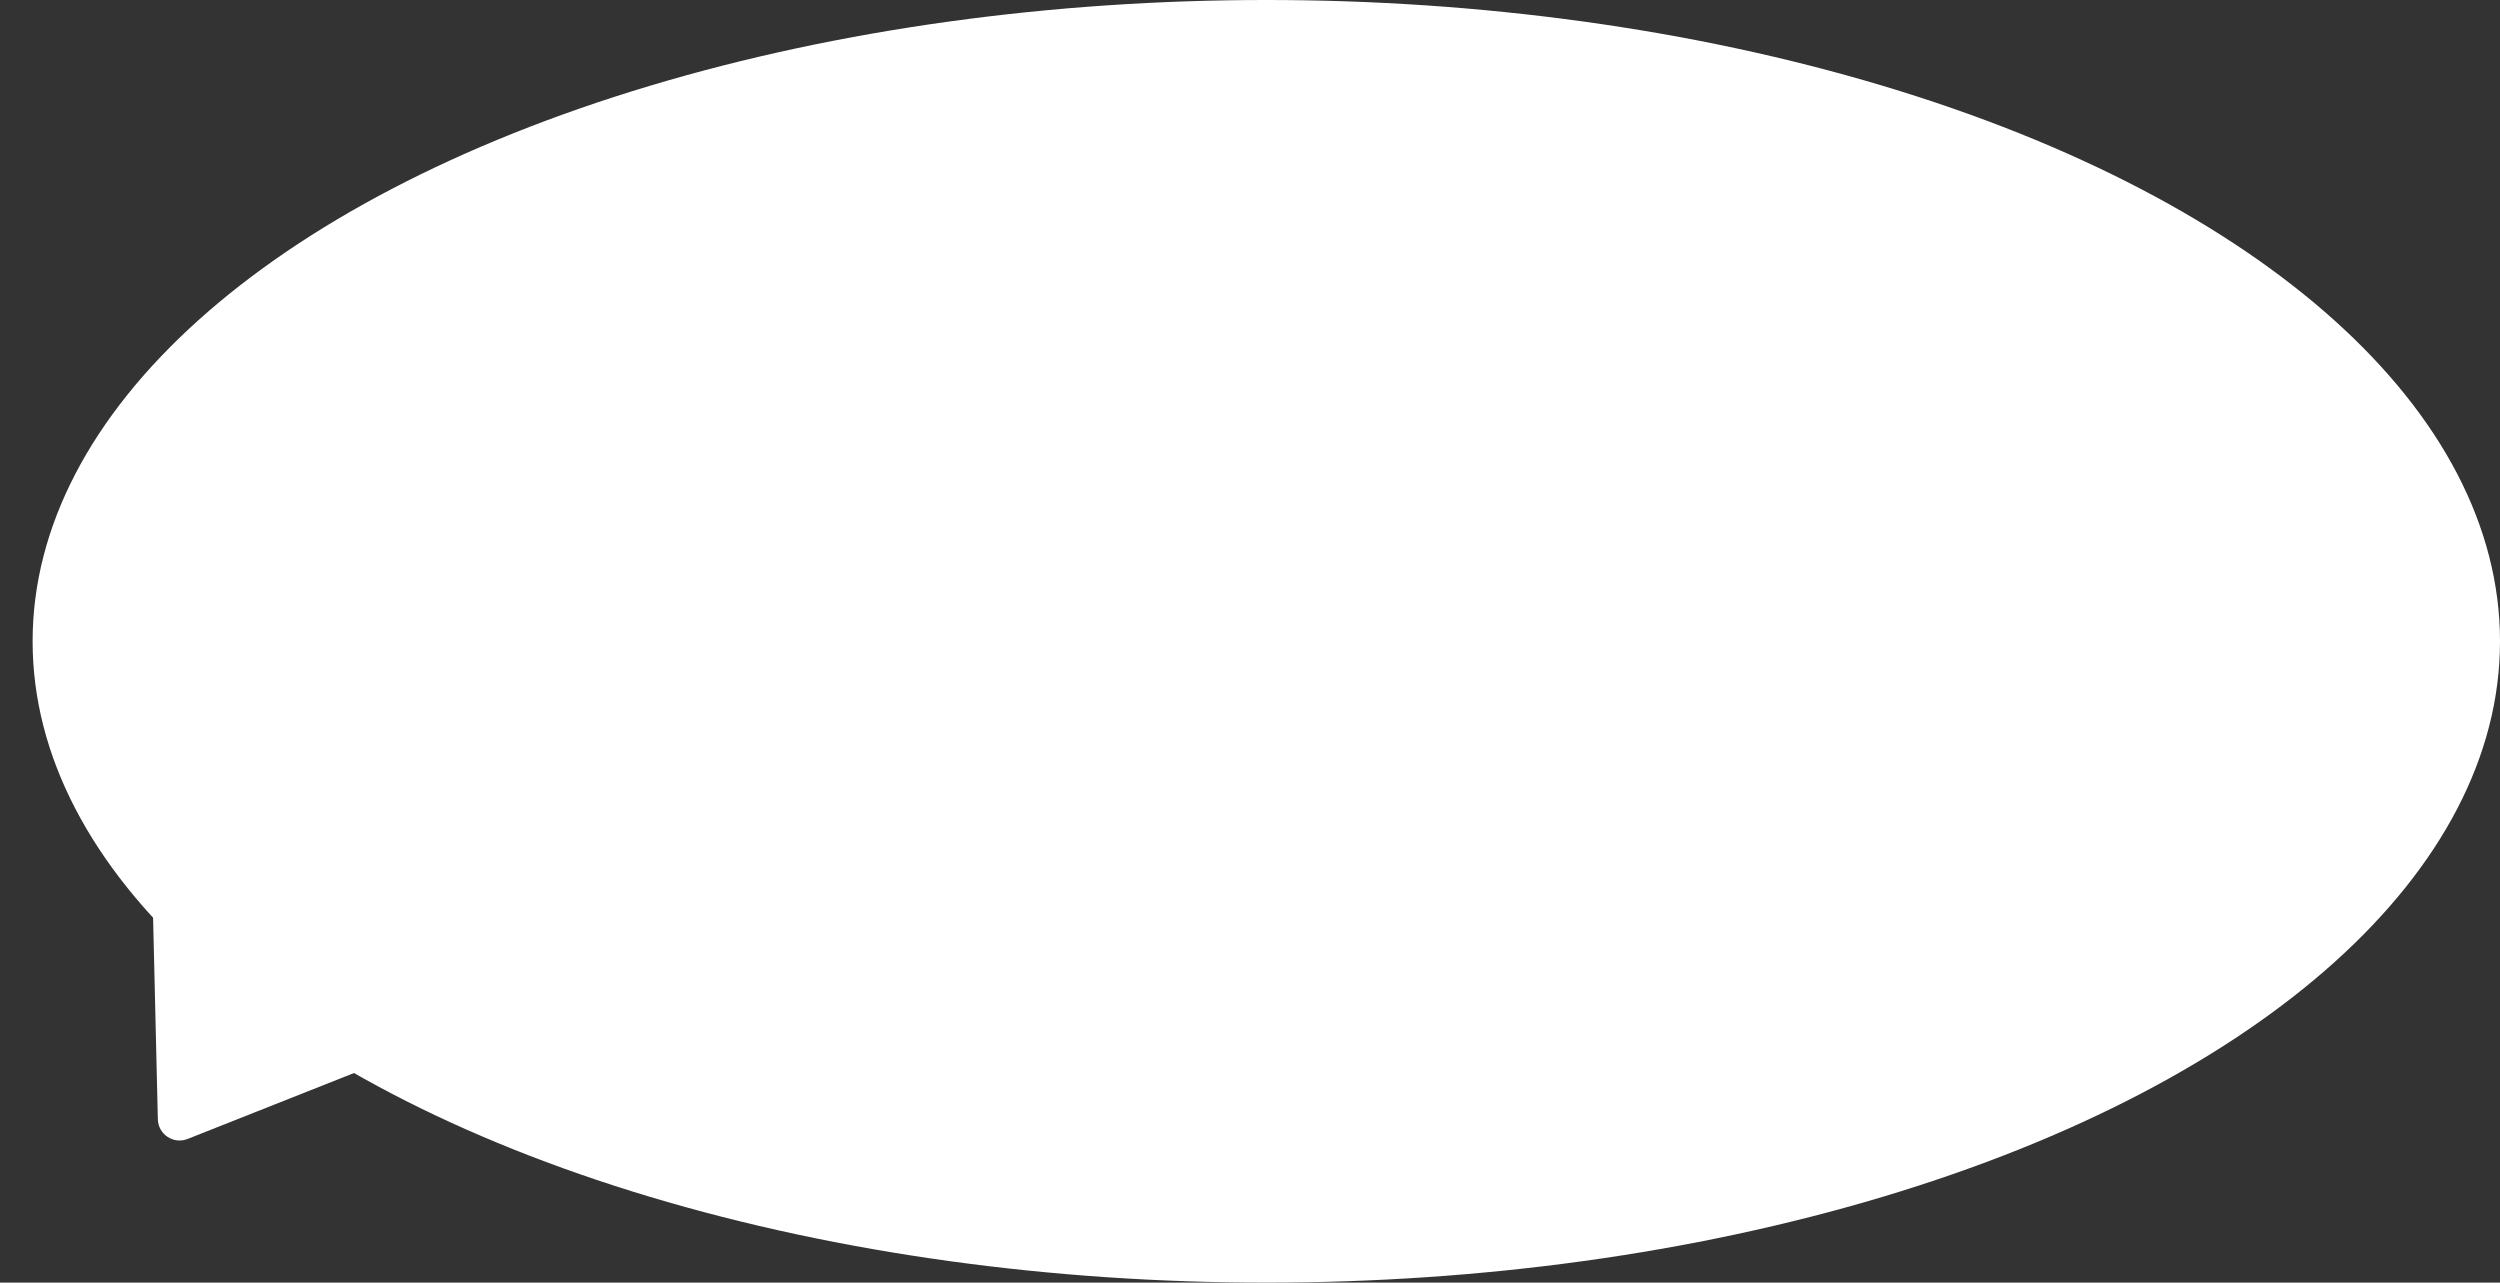 <?xml version="1.0" encoding="UTF-8" standalone="no"?>
<svg
   width="230"
   height="118"
   viewBox="0 0 230 118"
   fill="none"
   version="1.1"
   id="svg26"
   xmlns="http://www.w3.org/2000/svg"
   xmlns:svg="http://www.w3.org/2000/svg">
  <rect x="0" y="0" width="230" height="118" fill="#333333" stroke="none"/>
  <defs
     id="defs30" />
  <ellipse
     cx="116.5"
     cy="59"
     rx="113.5"
     ry="59"
     fill="white"
     id="ellipse18" />
  <path
     d="M17.258 104.784C15.964 105.297 14.555 104.363 14.522 102.972L14.055 83.169C14.017 81.554 15.812 80.562 17.159 81.455L36.041 93.961C37.389 94.853 37.176 96.893 35.674 97.488L17.258 104.784Z"
     fill="white"
     id="path20" />
</svg>
